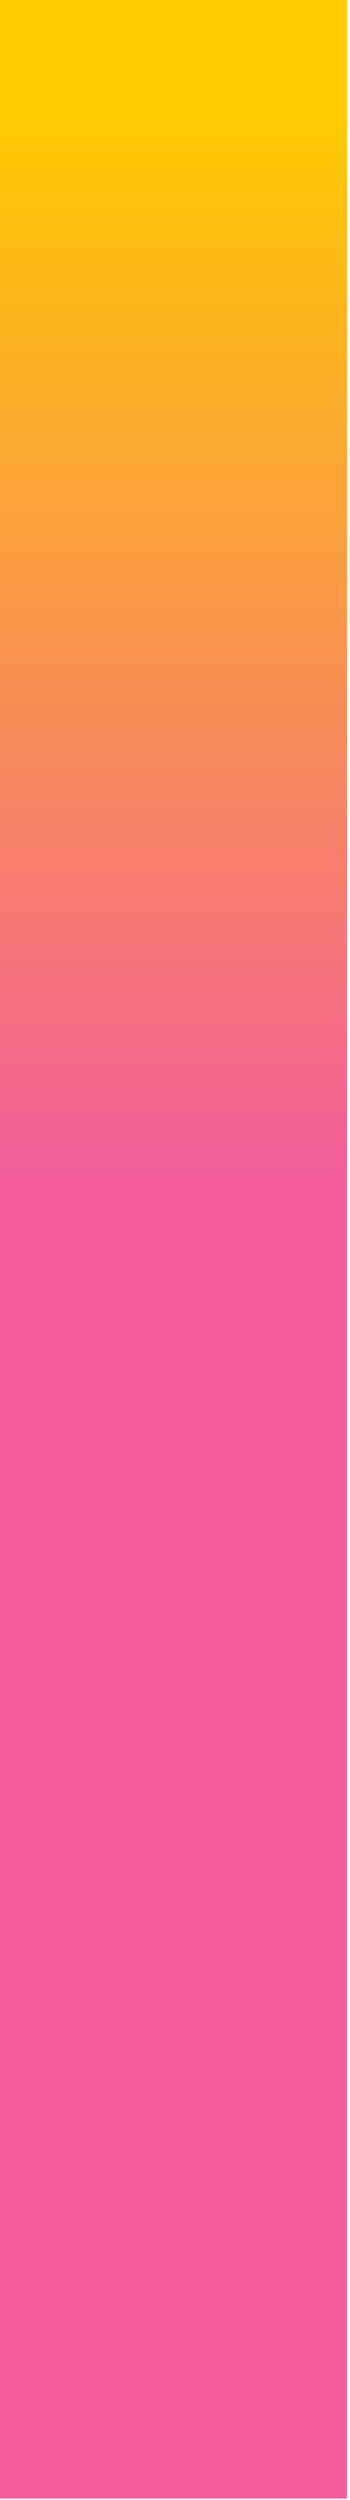 <svg width="31" height="221" viewBox="0 0 31 221" fill="none" xmlns="http://www.w3.org/2000/svg">
<path d="M30.74 0H-10V220.88H30.74V0Z" fill="url(#paint0_linear)"/>
<defs>
<linearGradient id="paint0_linear" x1="10.37" y1="104.904" x2="10.37" y2="9.256" gradientUnits="userSpaceOnUse">
<stop stop-color="#F35D9C"/>
<stop offset="1" stop-color="#FFCB00"/>
</linearGradient>
</defs>
</svg>
